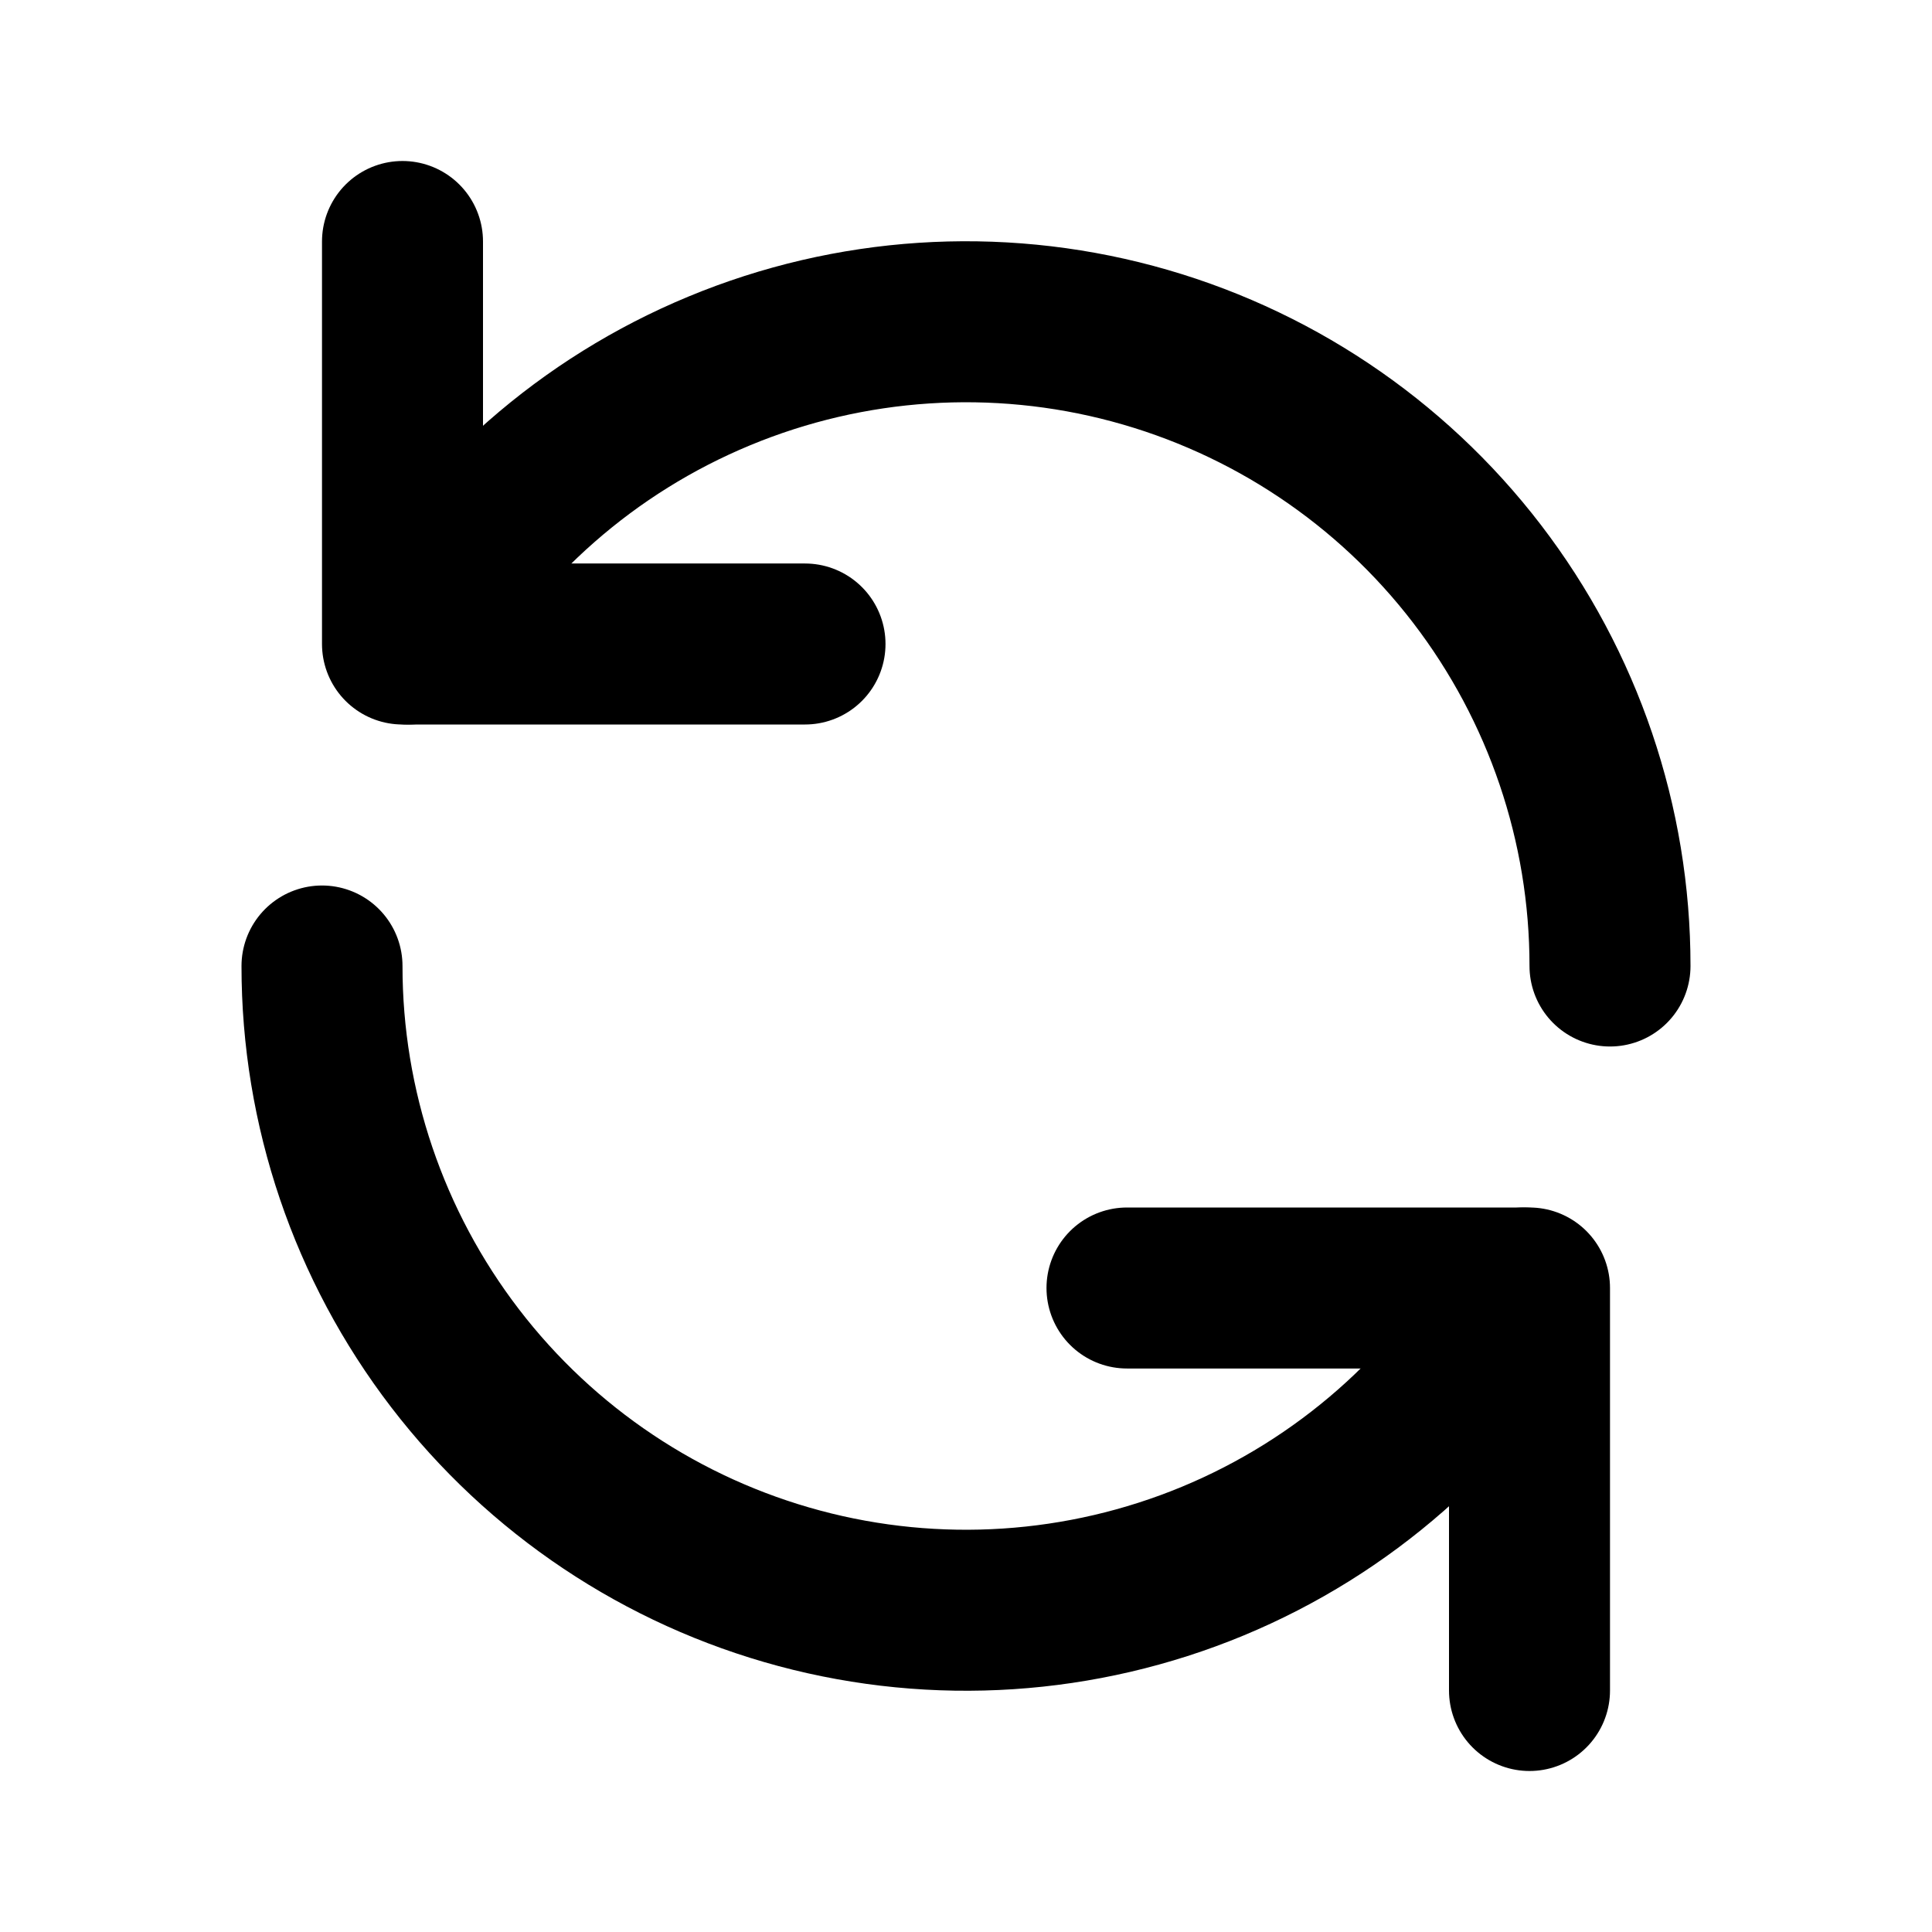 <svg width="27" height="27" viewBox="0 0 27 27" fill="none" xmlns="http://www.w3.org/2000/svg">
  <path d="M5.704 9C6.694 7.283 8.223 5.941 10.054 5.183C11.884 4.424 13.915 4.29 15.829 4.803C17.743 5.316 19.435 6.446 20.641 8.019C21.847 9.592 22.501 11.518 22.5 13.5" stroke="black" stroke-width="2.25" stroke-linecap="round" stroke-linejoin="round" />
  <path d="M21.296 18C20.306 19.717 18.777 21.059 16.946 21.818C15.115 22.576 13.085 22.71 11.171 22.197C9.257 21.684 7.565 20.554 6.359 18.981C5.153 17.409 4.499 15.482 4.5 13.5" stroke="black" stroke-width="2.25" stroke-linecap="round" stroke-linejoin="round" />
  <path d="M5.625 3.375V9H11.25" stroke="black" stroke-width="2.25" stroke-linecap="round" stroke-linejoin="round" />
  <path d="M21.375 23.625V18H15.75" stroke="black" stroke-width="2.25" stroke-linecap="round" stroke-linejoin="round" />
</svg>